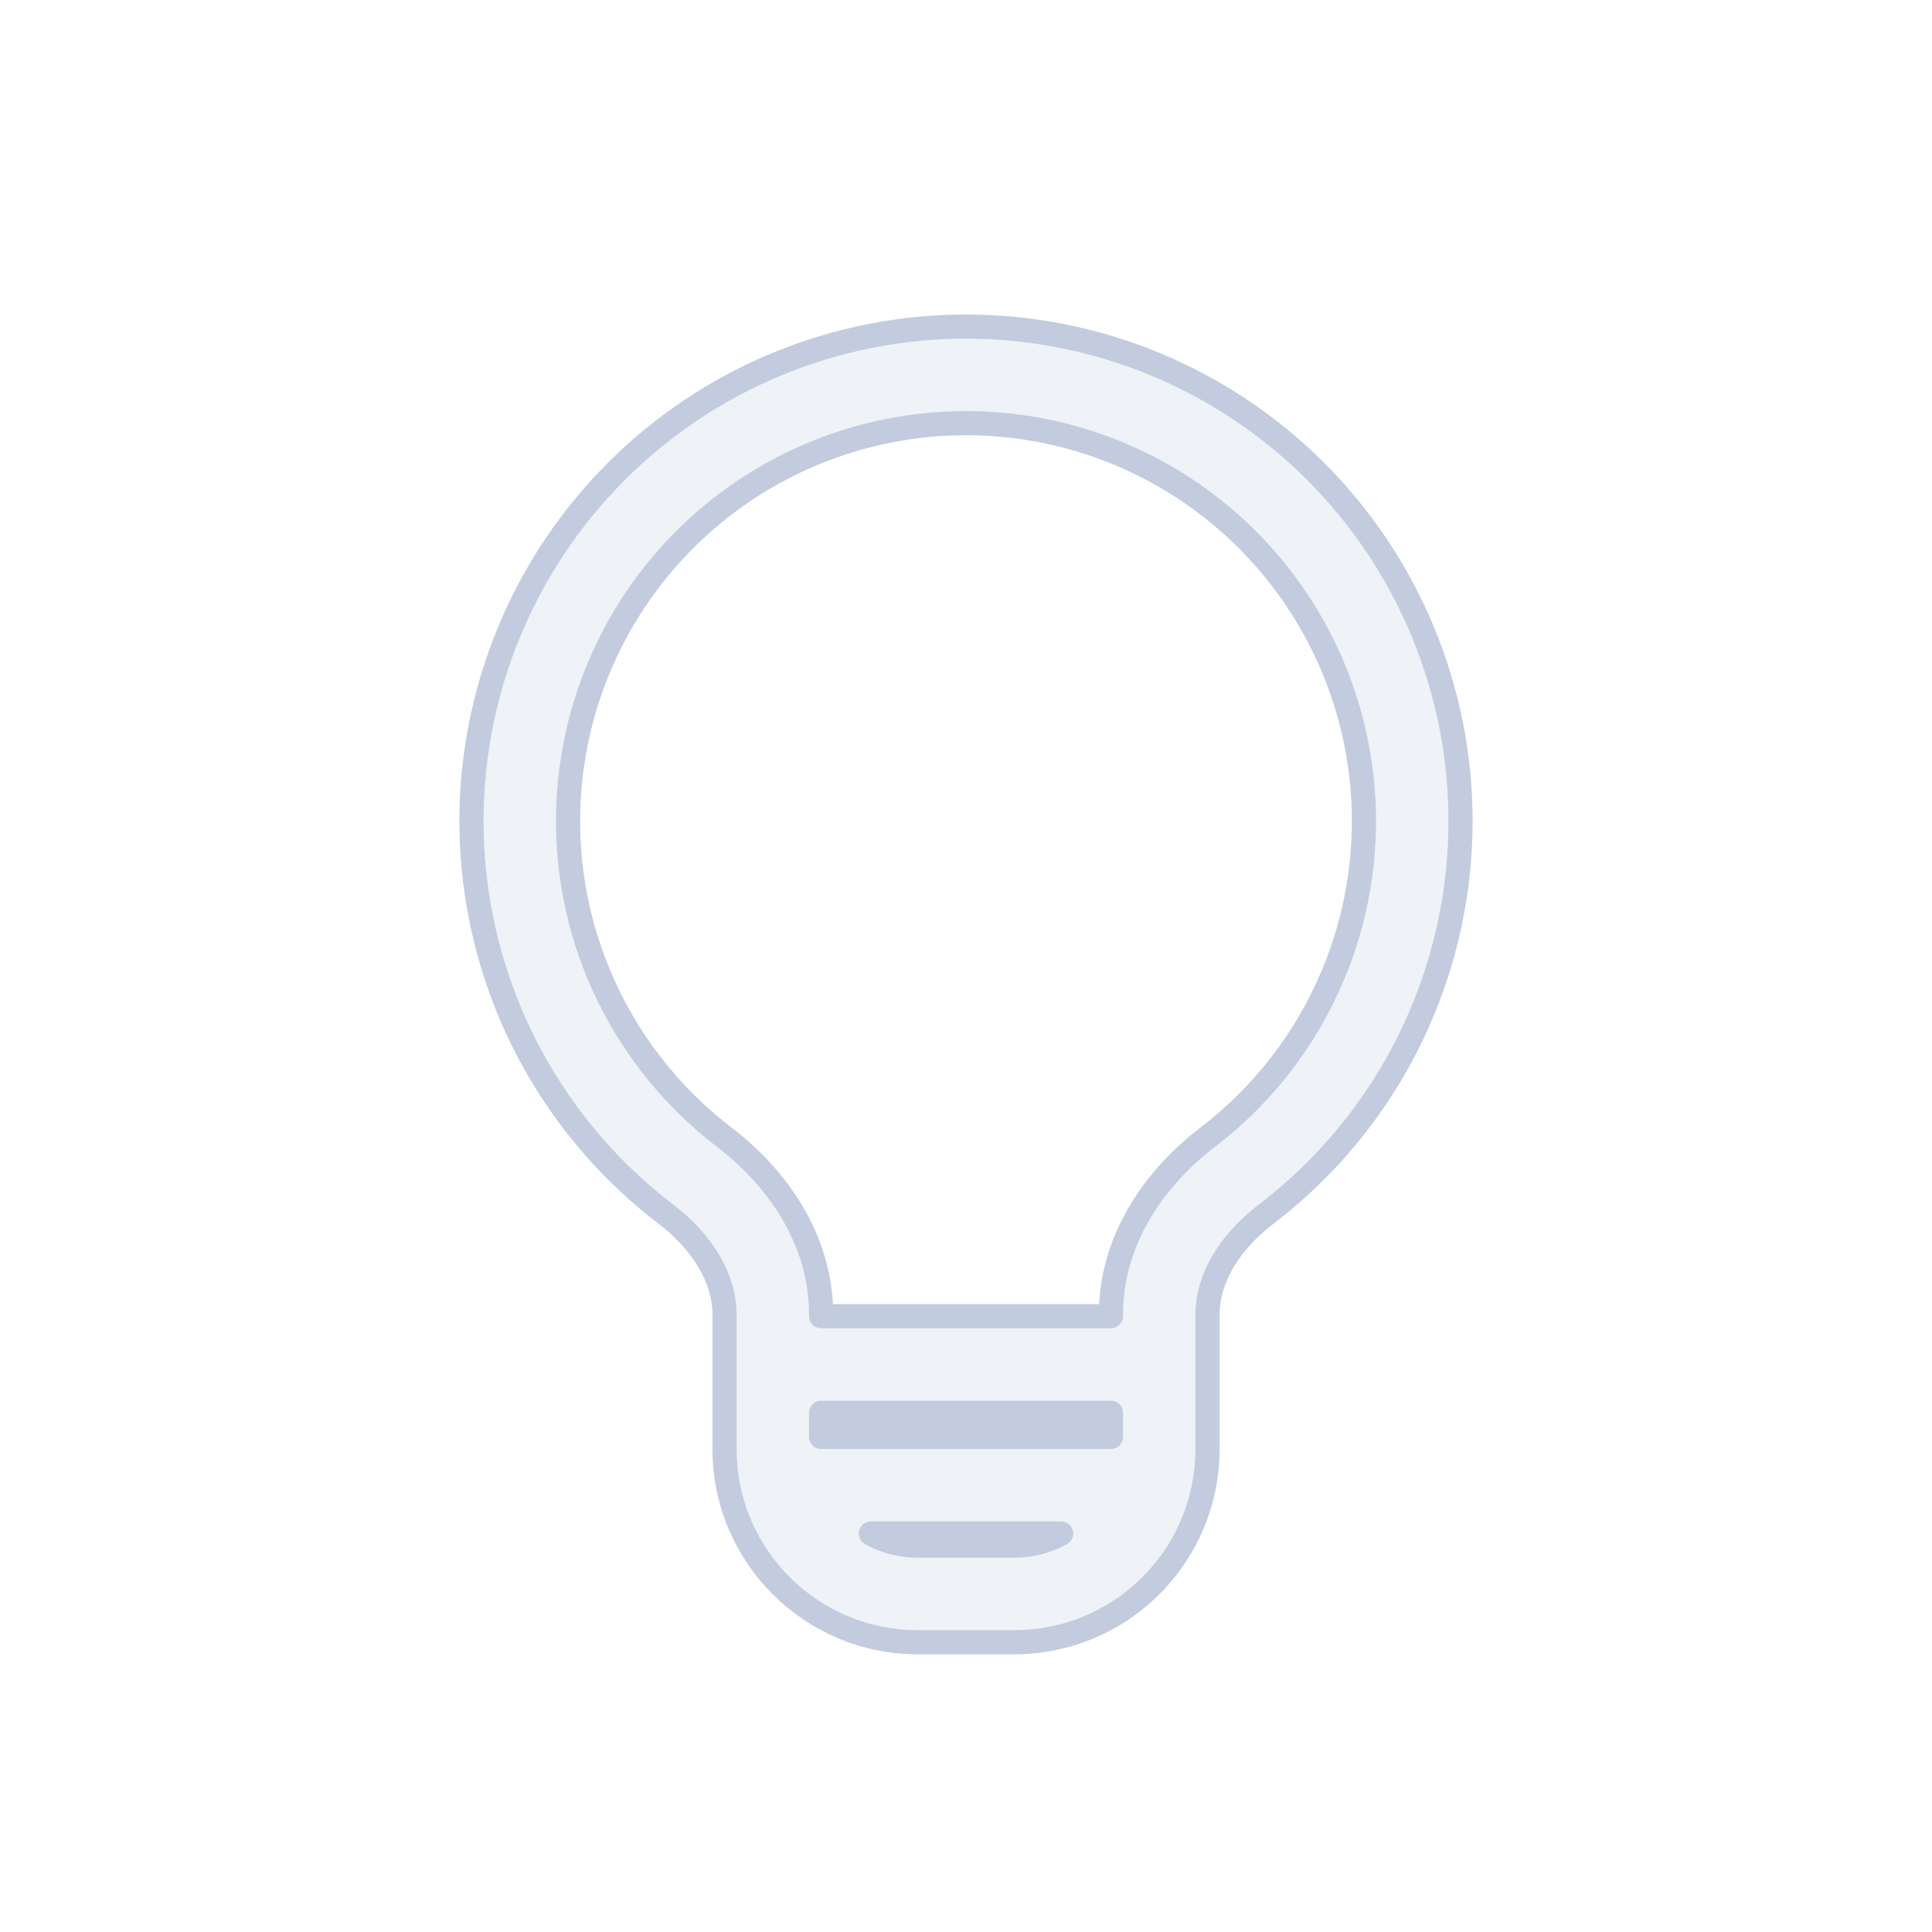 <svg width="80" height="80" viewBox="0 0 80 80" fill="none" xmlns="http://www.w3.org/2000/svg">
  <path fill-rule="evenodd" clip-rule="evenodd" d="M50.001 56.515V60.001C50.001 60.685 49.915 61.35 49.753 61.984C49.751 61.995 49.748 62.005 49.745 62.015C48.852 65.459 45.724 68.001 42.001 68.001H38.001C33.583 68.001 30.001 64.419 30.001 60.001V54.431C30.001 52.95 29.1 51.442 27.575 50.277C24.728 48.104 22.475 45.202 21.081 41.837C19.003 36.819 19.003 31.181 21.081 26.164C23.16 21.146 27.146 17.16 32.164 15.081C37.181 13.003 42.819 13.003 47.837 15.081C52.854 17.16 56.84 21.146 58.919 26.164C60.997 31.181 60.997 36.819 58.919 41.837C57.525 45.202 55.273 48.103 52.427 50.276C50.902 51.441 50.001 52.949 50.001 54.43V56.486C50.001 56.49 50.001 56.495 50.001 56.5C50.001 56.505 50.001 56.51 50.001 56.515ZM33.694 18.777C37.732 17.104 42.268 17.104 46.306 18.777C50.343 20.449 53.551 23.657 55.223 27.694C56.896 31.732 56.896 36.268 55.223 40.306C54.102 43.014 52.29 45.348 49.999 47.097C47.858 48.732 46.001 51.297 46.001 54.43V54.5H34.001V54.431C34.001 51.298 32.144 48.733 30.002 47.098C27.711 45.349 25.898 43.014 24.777 40.306C23.104 36.268 23.104 31.732 24.777 27.694C26.449 23.657 29.657 20.449 33.694 18.777ZM34.001 58.5V59.5H46.001V58.5H34.001ZM43.941 63.5H36.061C36.636 63.819 37.297 64.001 38.001 64.001H42.001C42.705 64.001 43.366 63.819 43.941 63.5Z" fill="#C2CCDE" fill-opacity="0.25" stroke="#C2CCDE" stroke-linecap="round" stroke-linejoin="round" />
</svg>